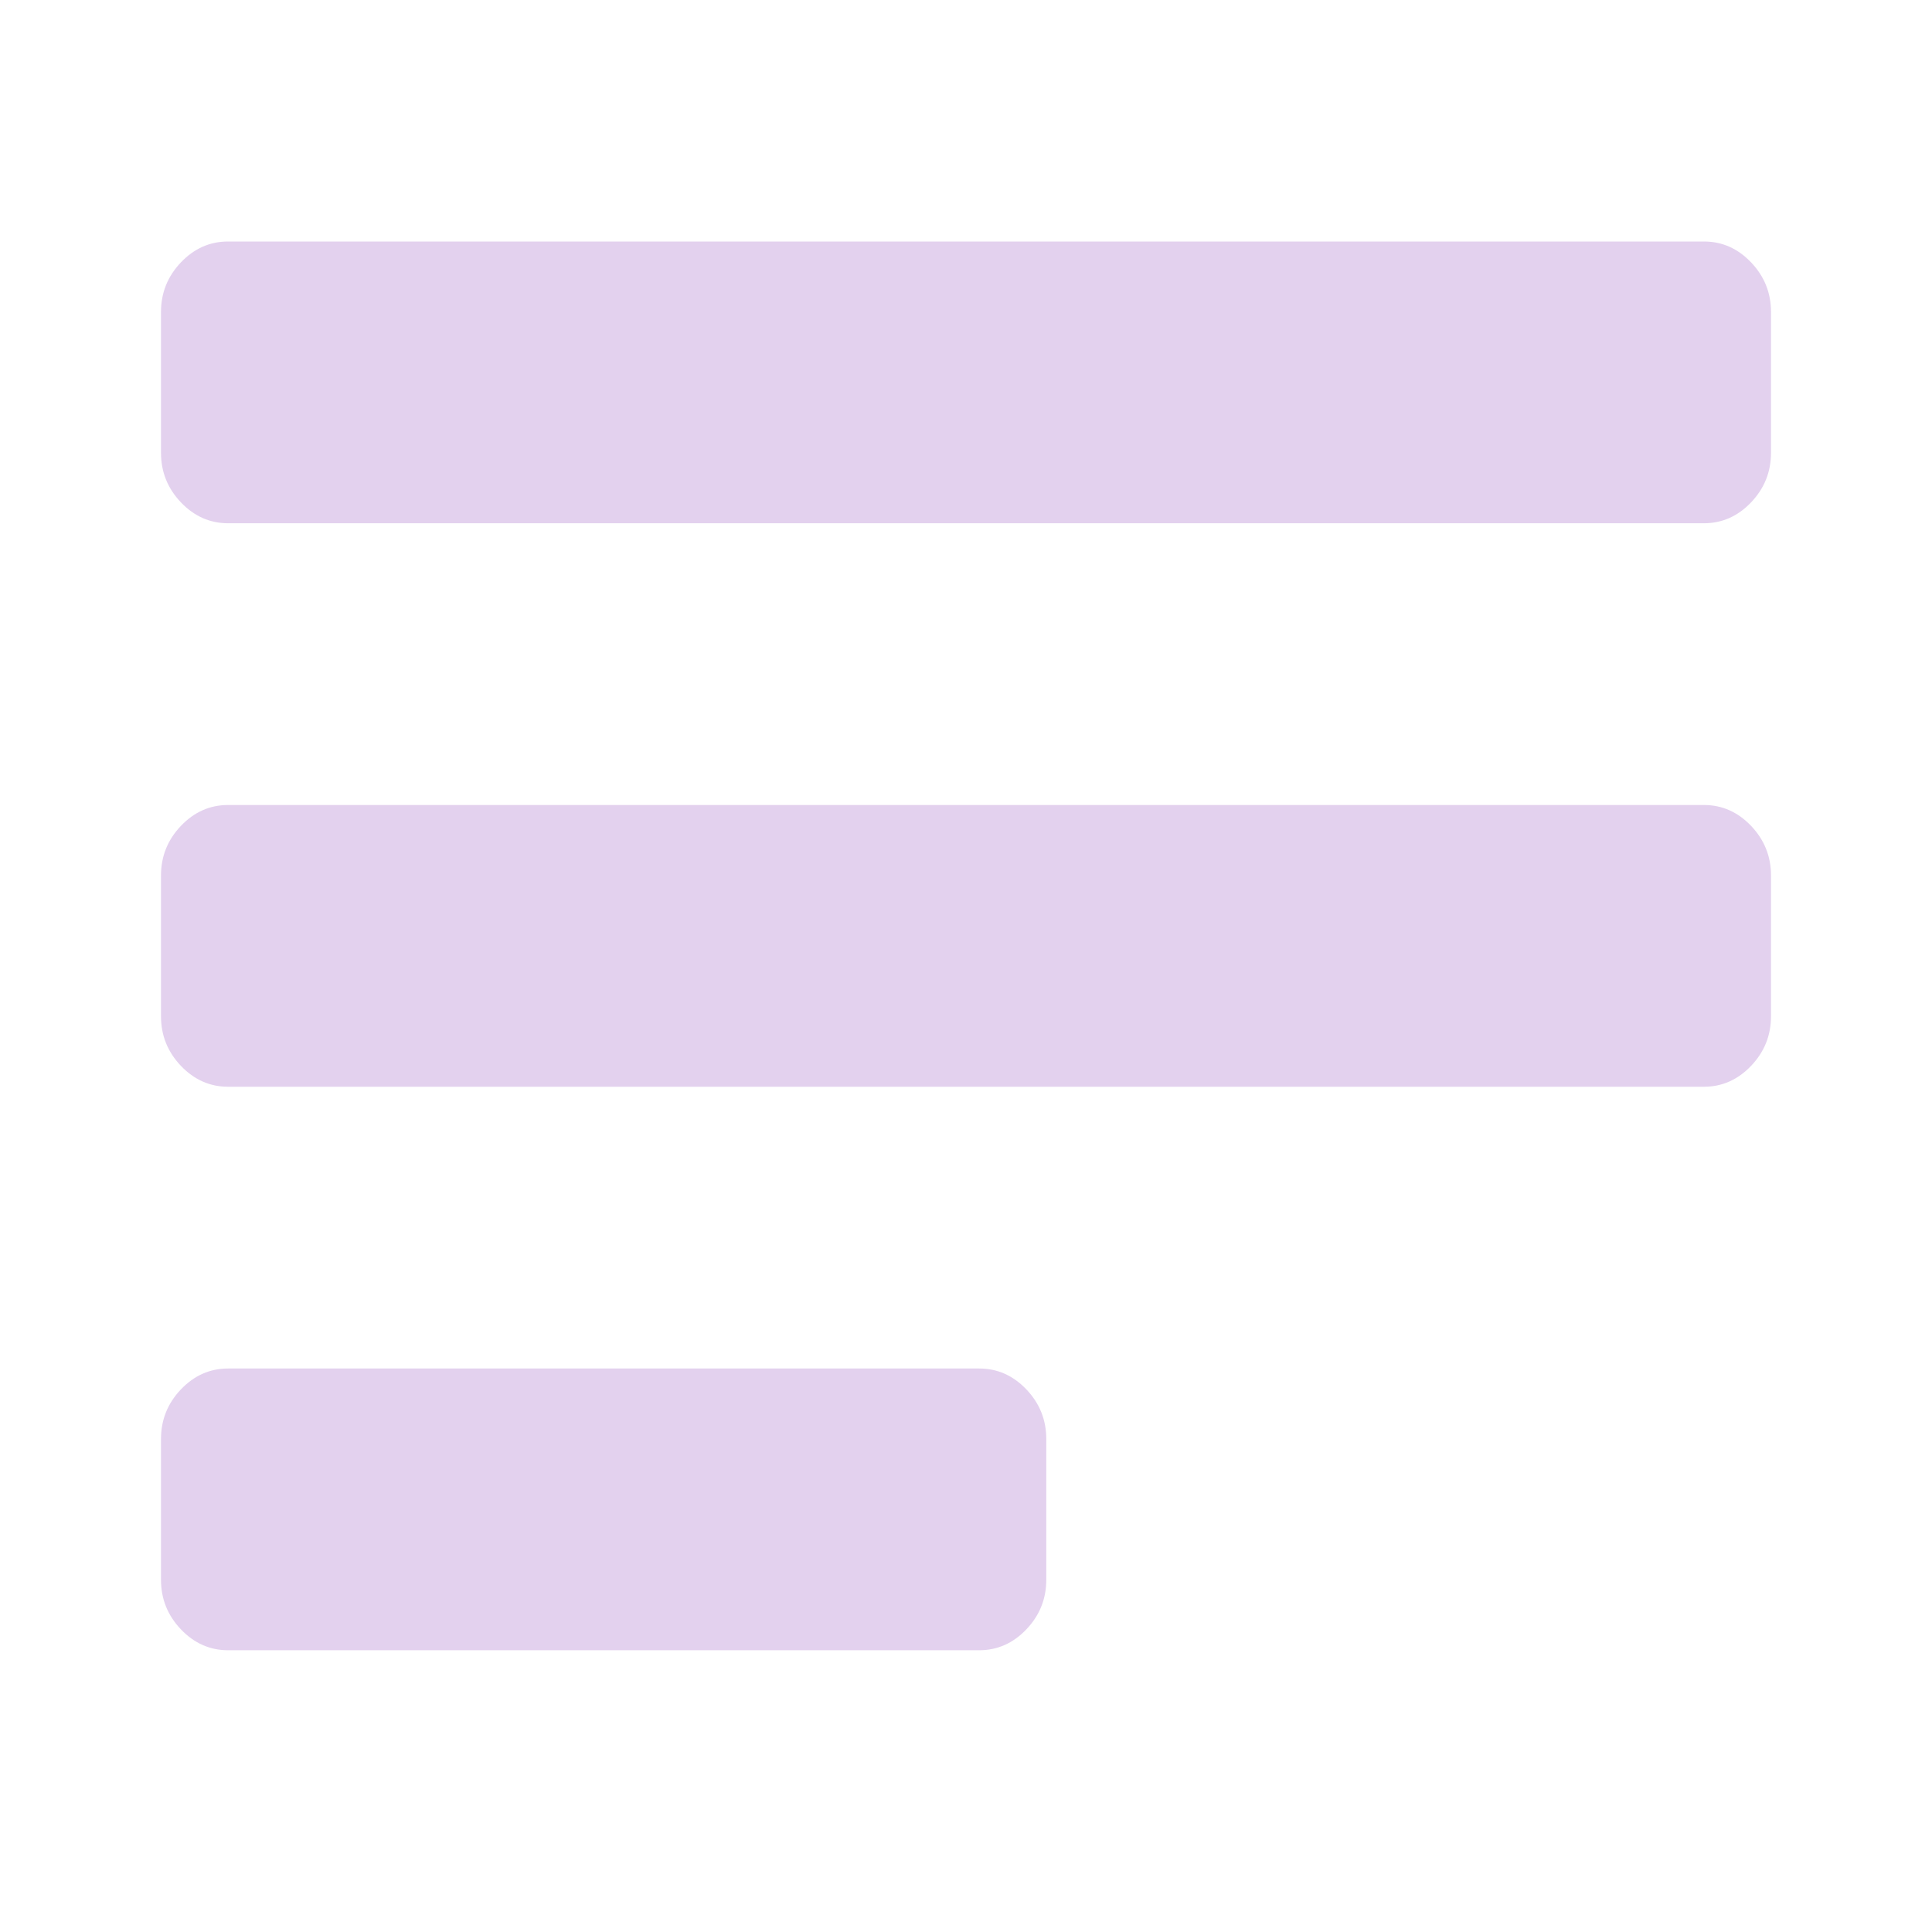 <svg width="60" height="60" viewBox="0 0 60 60" fill="none" xmlns="http://www.w3.org/2000/svg">
<path d="M32.493 44.688V49.062C32.493 49.655 32.287 50.168 31.875 50.601C31.463 51.033 30.974 51.25 30.41 51.25H7.083C6.519 51.25 6.031 51.033 5.618 50.601C5.206 50.168 5 49.655 5 49.062V44.688C5 44.095 5.206 43.582 5.618 43.149C6.031 42.717 6.519 42.5 7.083 42.5H30.41C30.974 42.5 31.463 42.717 31.875 43.149C32.287 43.582 32.493 44.095 32.493 44.688ZM55 27.188V31.562C55 32.155 54.794 32.668 54.382 33.101C53.969 33.533 53.481 33.75 52.917 33.75H7.083C6.519 33.75 6.031 33.533 5.618 33.101C5.206 32.668 5 32.155 5 31.562V27.188C5 26.595 5.206 26.082 5.618 25.649C6.031 25.216 6.519 25 7.083 25H52.917C53.481 25 53.969 25.216 54.382 25.649C54.794 26.082 55 26.595 55 27.188ZM55 9.688V14.062C55 14.655 54.794 15.168 54.382 15.601C53.969 16.034 53.481 16.25 52.917 16.25H7.083C6.519 16.25 6.031 16.034 5.618 15.601C5.206 15.168 5 14.655 5 14.062V9.688C5 9.095 5.206 8.582 5.618 8.149C6.031 7.716 6.519 7.5 7.083 7.5H52.917C53.481 7.5 53.969 7.716 54.382 8.149C54.794 8.582 55 9.095 55 9.688Z" fill="#E3D1EE"/>
</svg>
